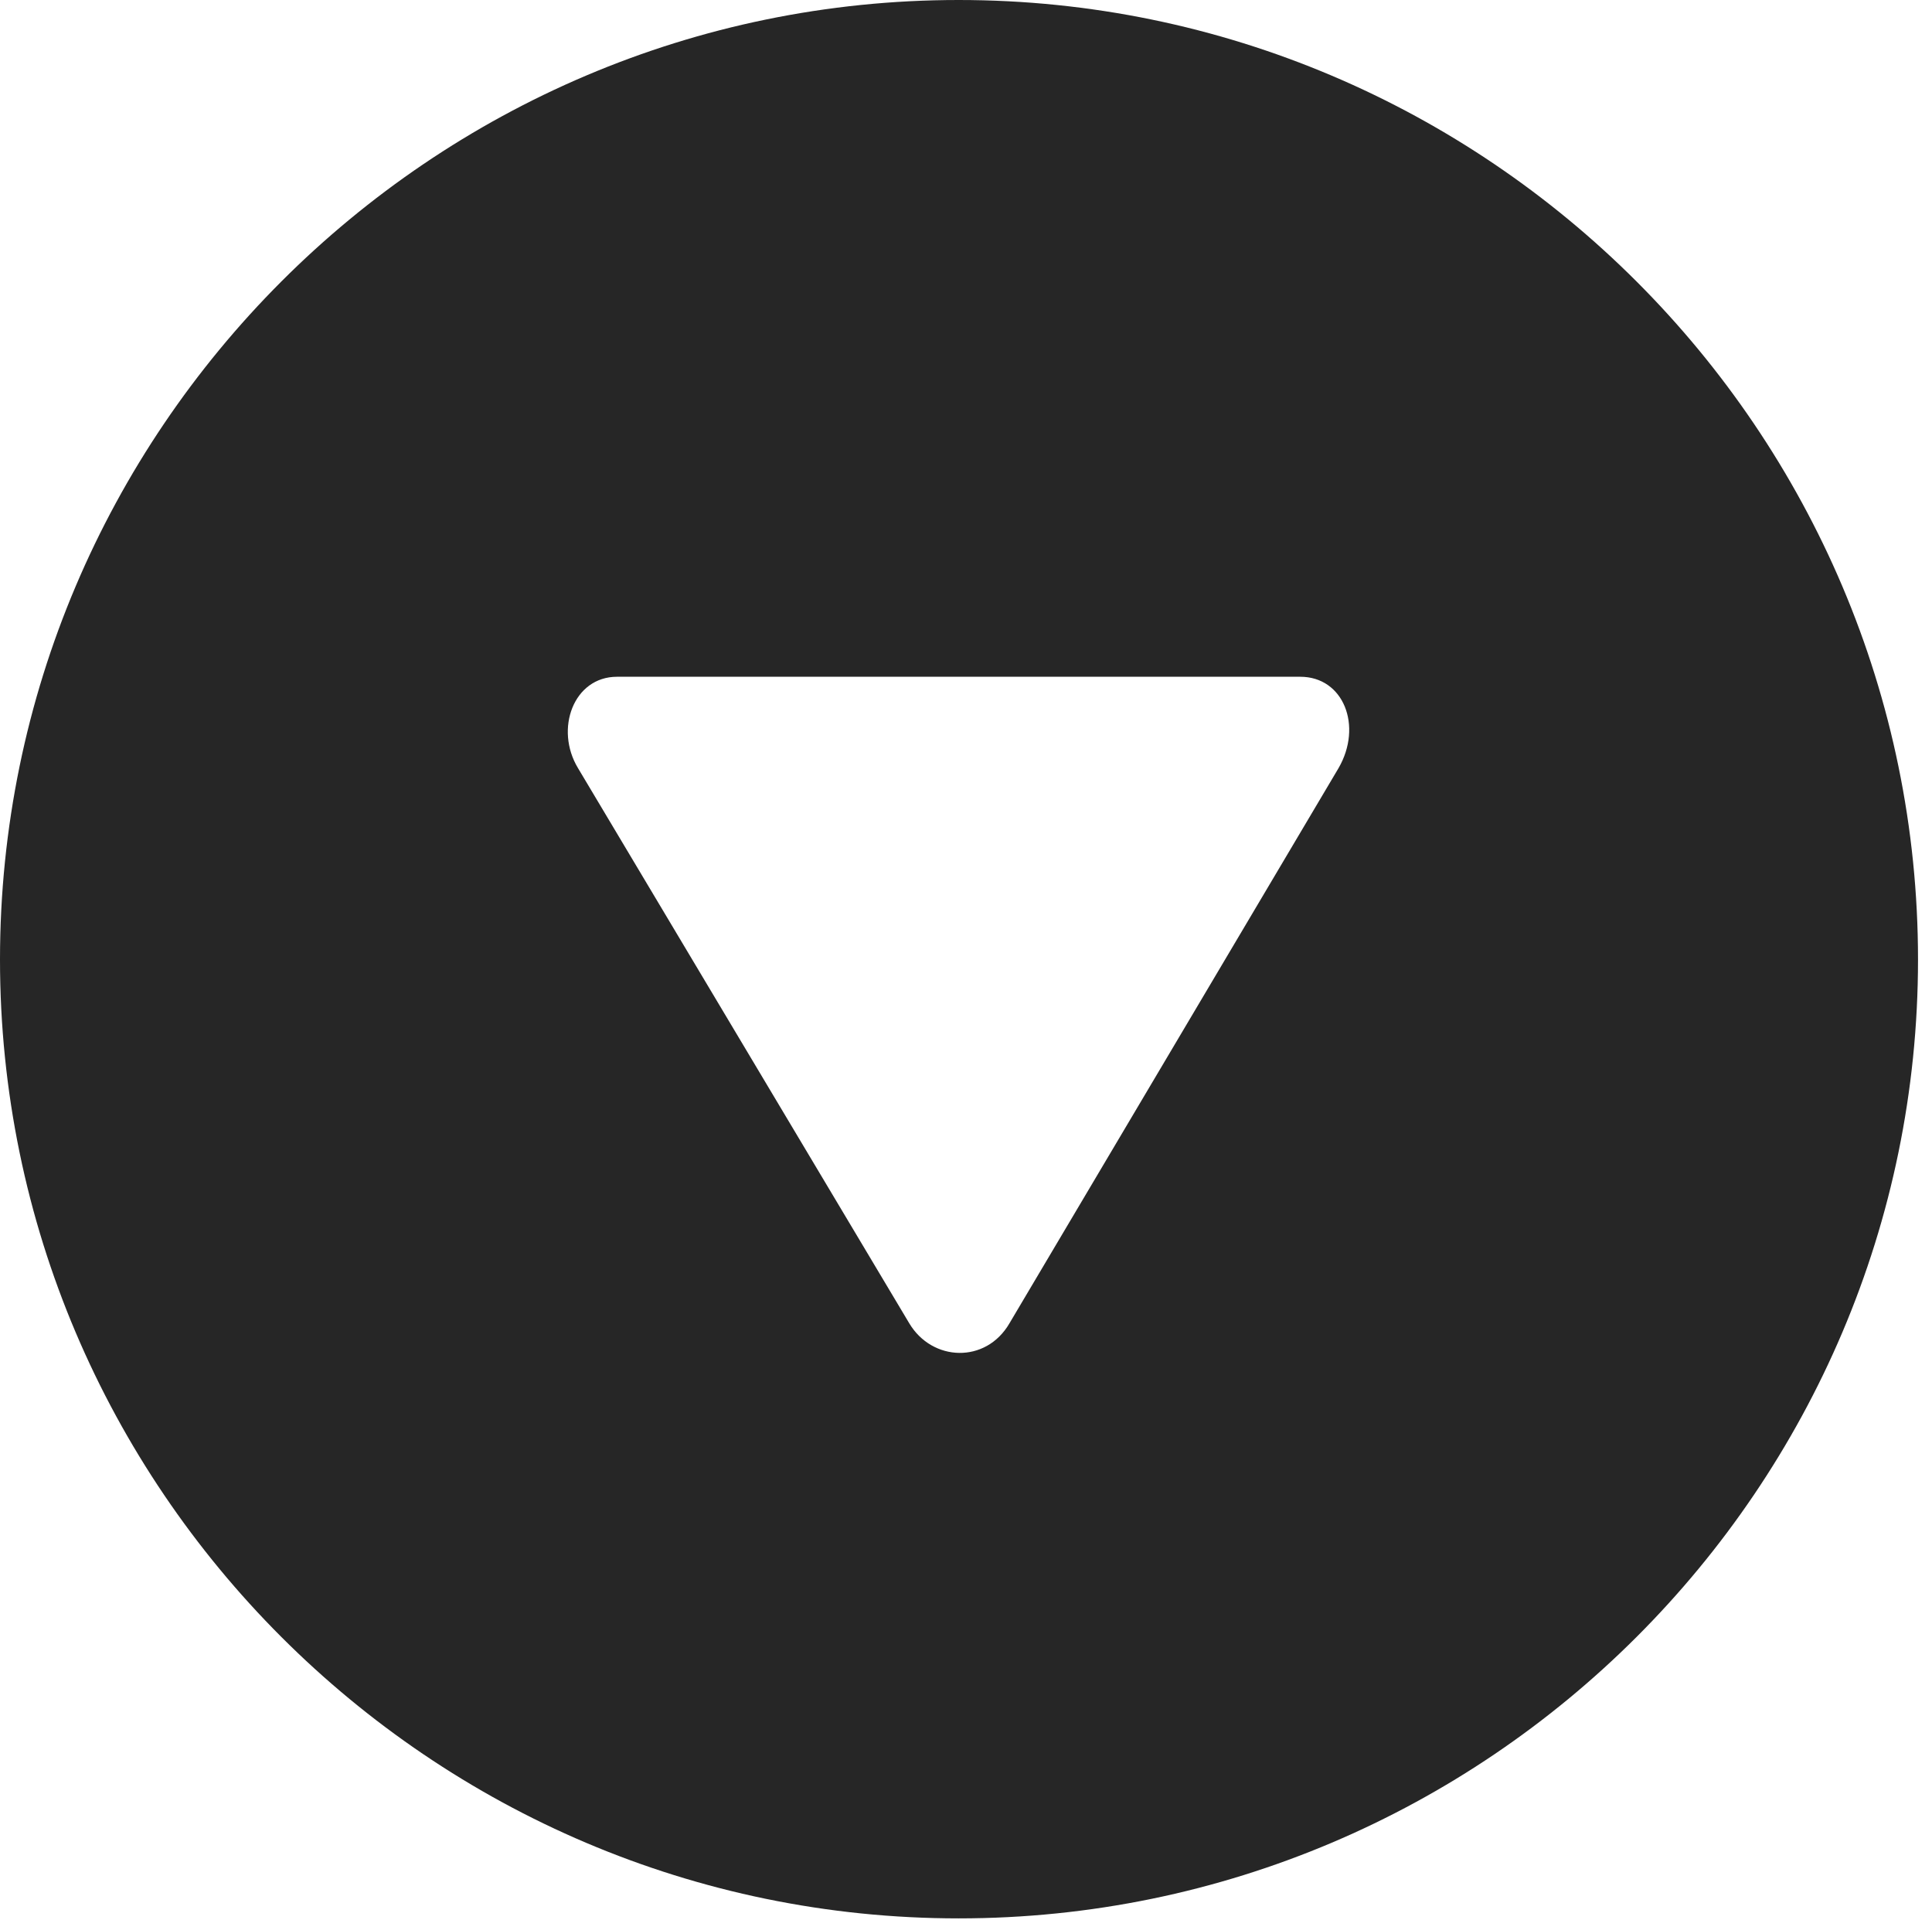 <?xml version="1.0" encoding="UTF-8"?>
<!--Generator: Apple Native CoreSVG 326-->
<!DOCTYPE svg
PUBLIC "-//W3C//DTD SVG 1.1//EN"
       "http://www.w3.org/Graphics/SVG/1.1/DTD/svg11.dtd">
<svg version="1.1" xmlns="http://www.w3.org/2000/svg" xmlns:xlink="http://www.w3.org/1999/xlink" viewBox="0 0 51.25 50.918">
 <g>
  <rect height="50.918" opacity="0" width="51.25" x="0" y="0"/>
  <path d="M50.879 25.449C50.879 39.453 39.453 50.879 25.43 50.879C11.426 50.879 0 39.453 0 25.449C0 11.426 11.426 0 25.43 0C39.453 0 50.879 11.426 50.879 25.449ZM16.367 17.949C15.215 17.949 14.707 19.336 15.332 20.371L24.121 35.098C24.727 36.113 26.152 36.172 26.777 35.098L35.508 20.371C36.152 19.258 35.645 17.949 34.492 17.949Z" fill="black" fill-opacity="0.85"/>
 </g>
</svg>
